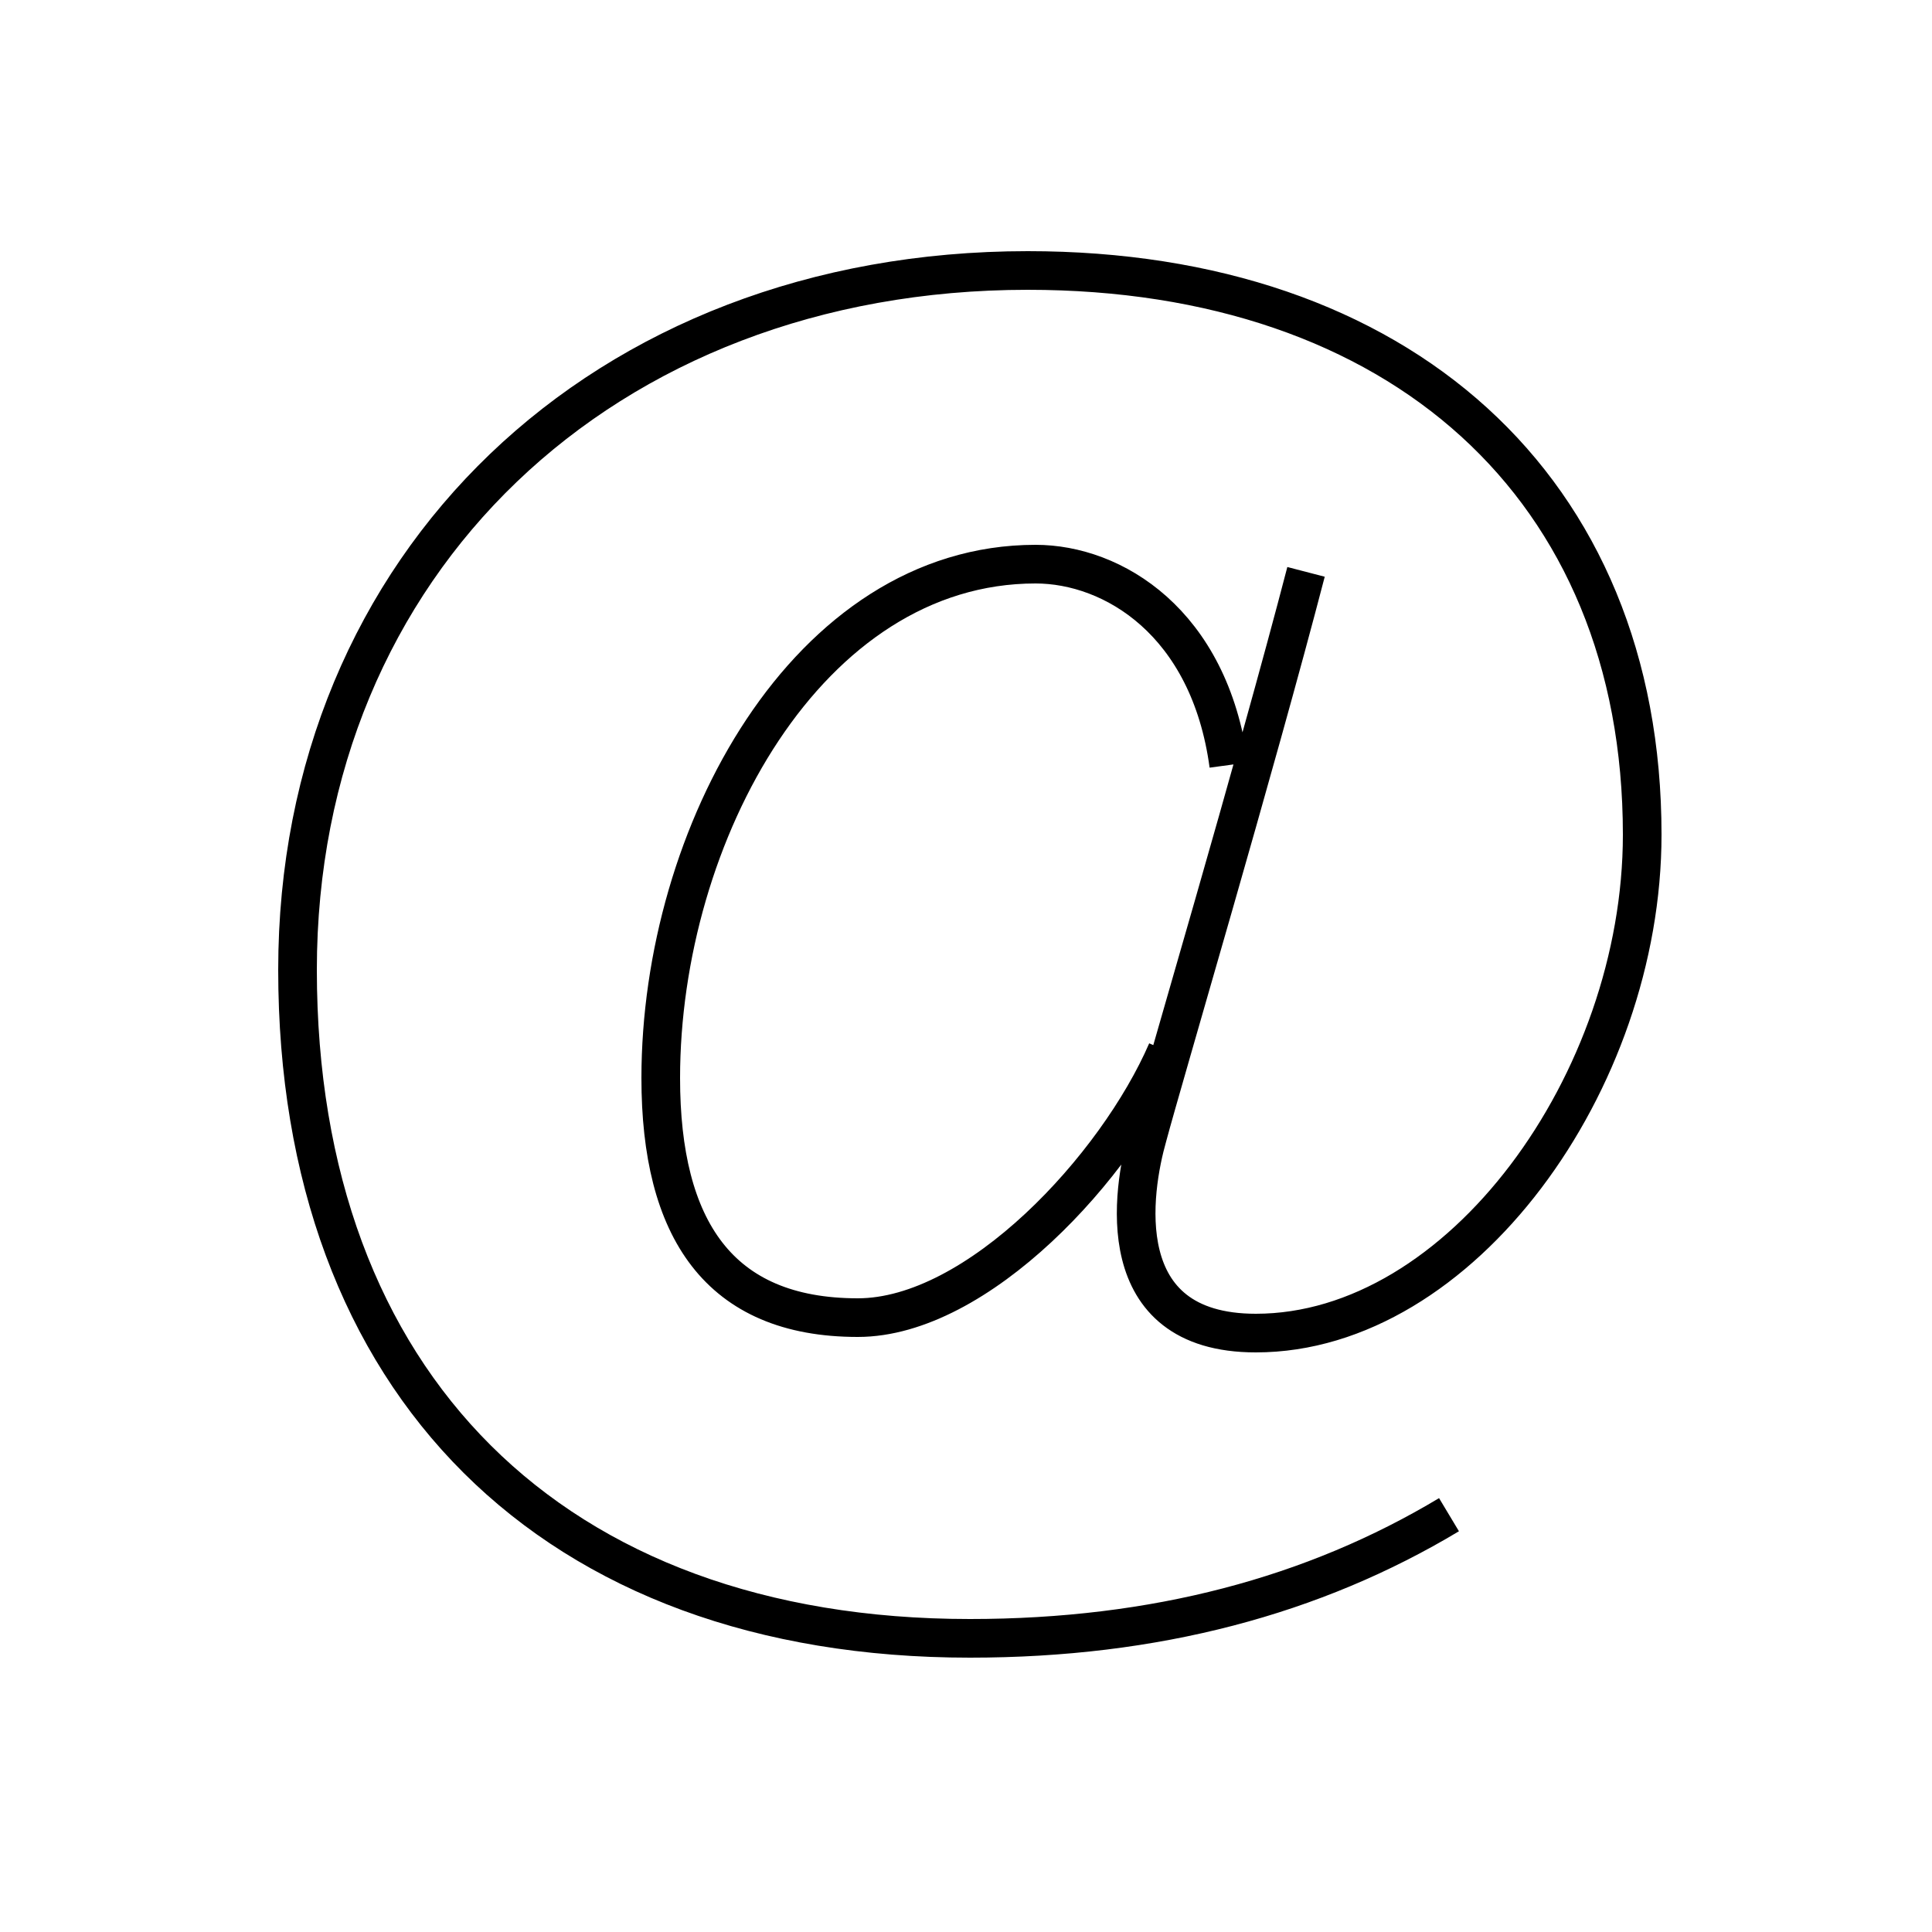 <?xml version='1.0' encoding='utf8'?>
<svg viewBox="0.0 -6.0 50.0 50.0" version="1.1" xmlns="http://www.w3.org/2000/svg">
<rect x="0.0" y="-6.0" width="50.0" height="50.0" fill="#808080" stroke="none"/>
<rect x="-1000" y="-1000" width="2000" height="2000" stroke="white" fill="white"/>
<g style="fill:white;stroke:#000000;  stroke-width:1">
<path d="M 31.8 -24.2 C 31.3 -27.9 28.8 -29.4 26.8 -29.4 C 20.9 -29.4 17.1 -22.4 17.1 -16.1 C 17.1 -12.2 18.6 -9.9 22.2 -9.9 C 25.3 -9.9 28.9 -13.8 30.2 -16.8 M 33.8 -29.2 C 32.5 -24.2 30.1 -16.1 29.7 -14.6 C 29.3 -13.2 28.7 -9.5 32.5 -9.5 C 37.8 -9.5 42.5 -16.0 42.5 -22.4 C 42.5 -31.4 36.2 -37.0 26.6 -37.0 C 15.6 -37.0 7.7 -29.4 7.7 -18.9 C 7.7 -8.2 14.3 -1.6 25.1 -1.6 C 29.9 -1.6 34.0 -2.7 37.5 -4.8" transform="translate(0.0 38.0)" />
</g>
</svg>